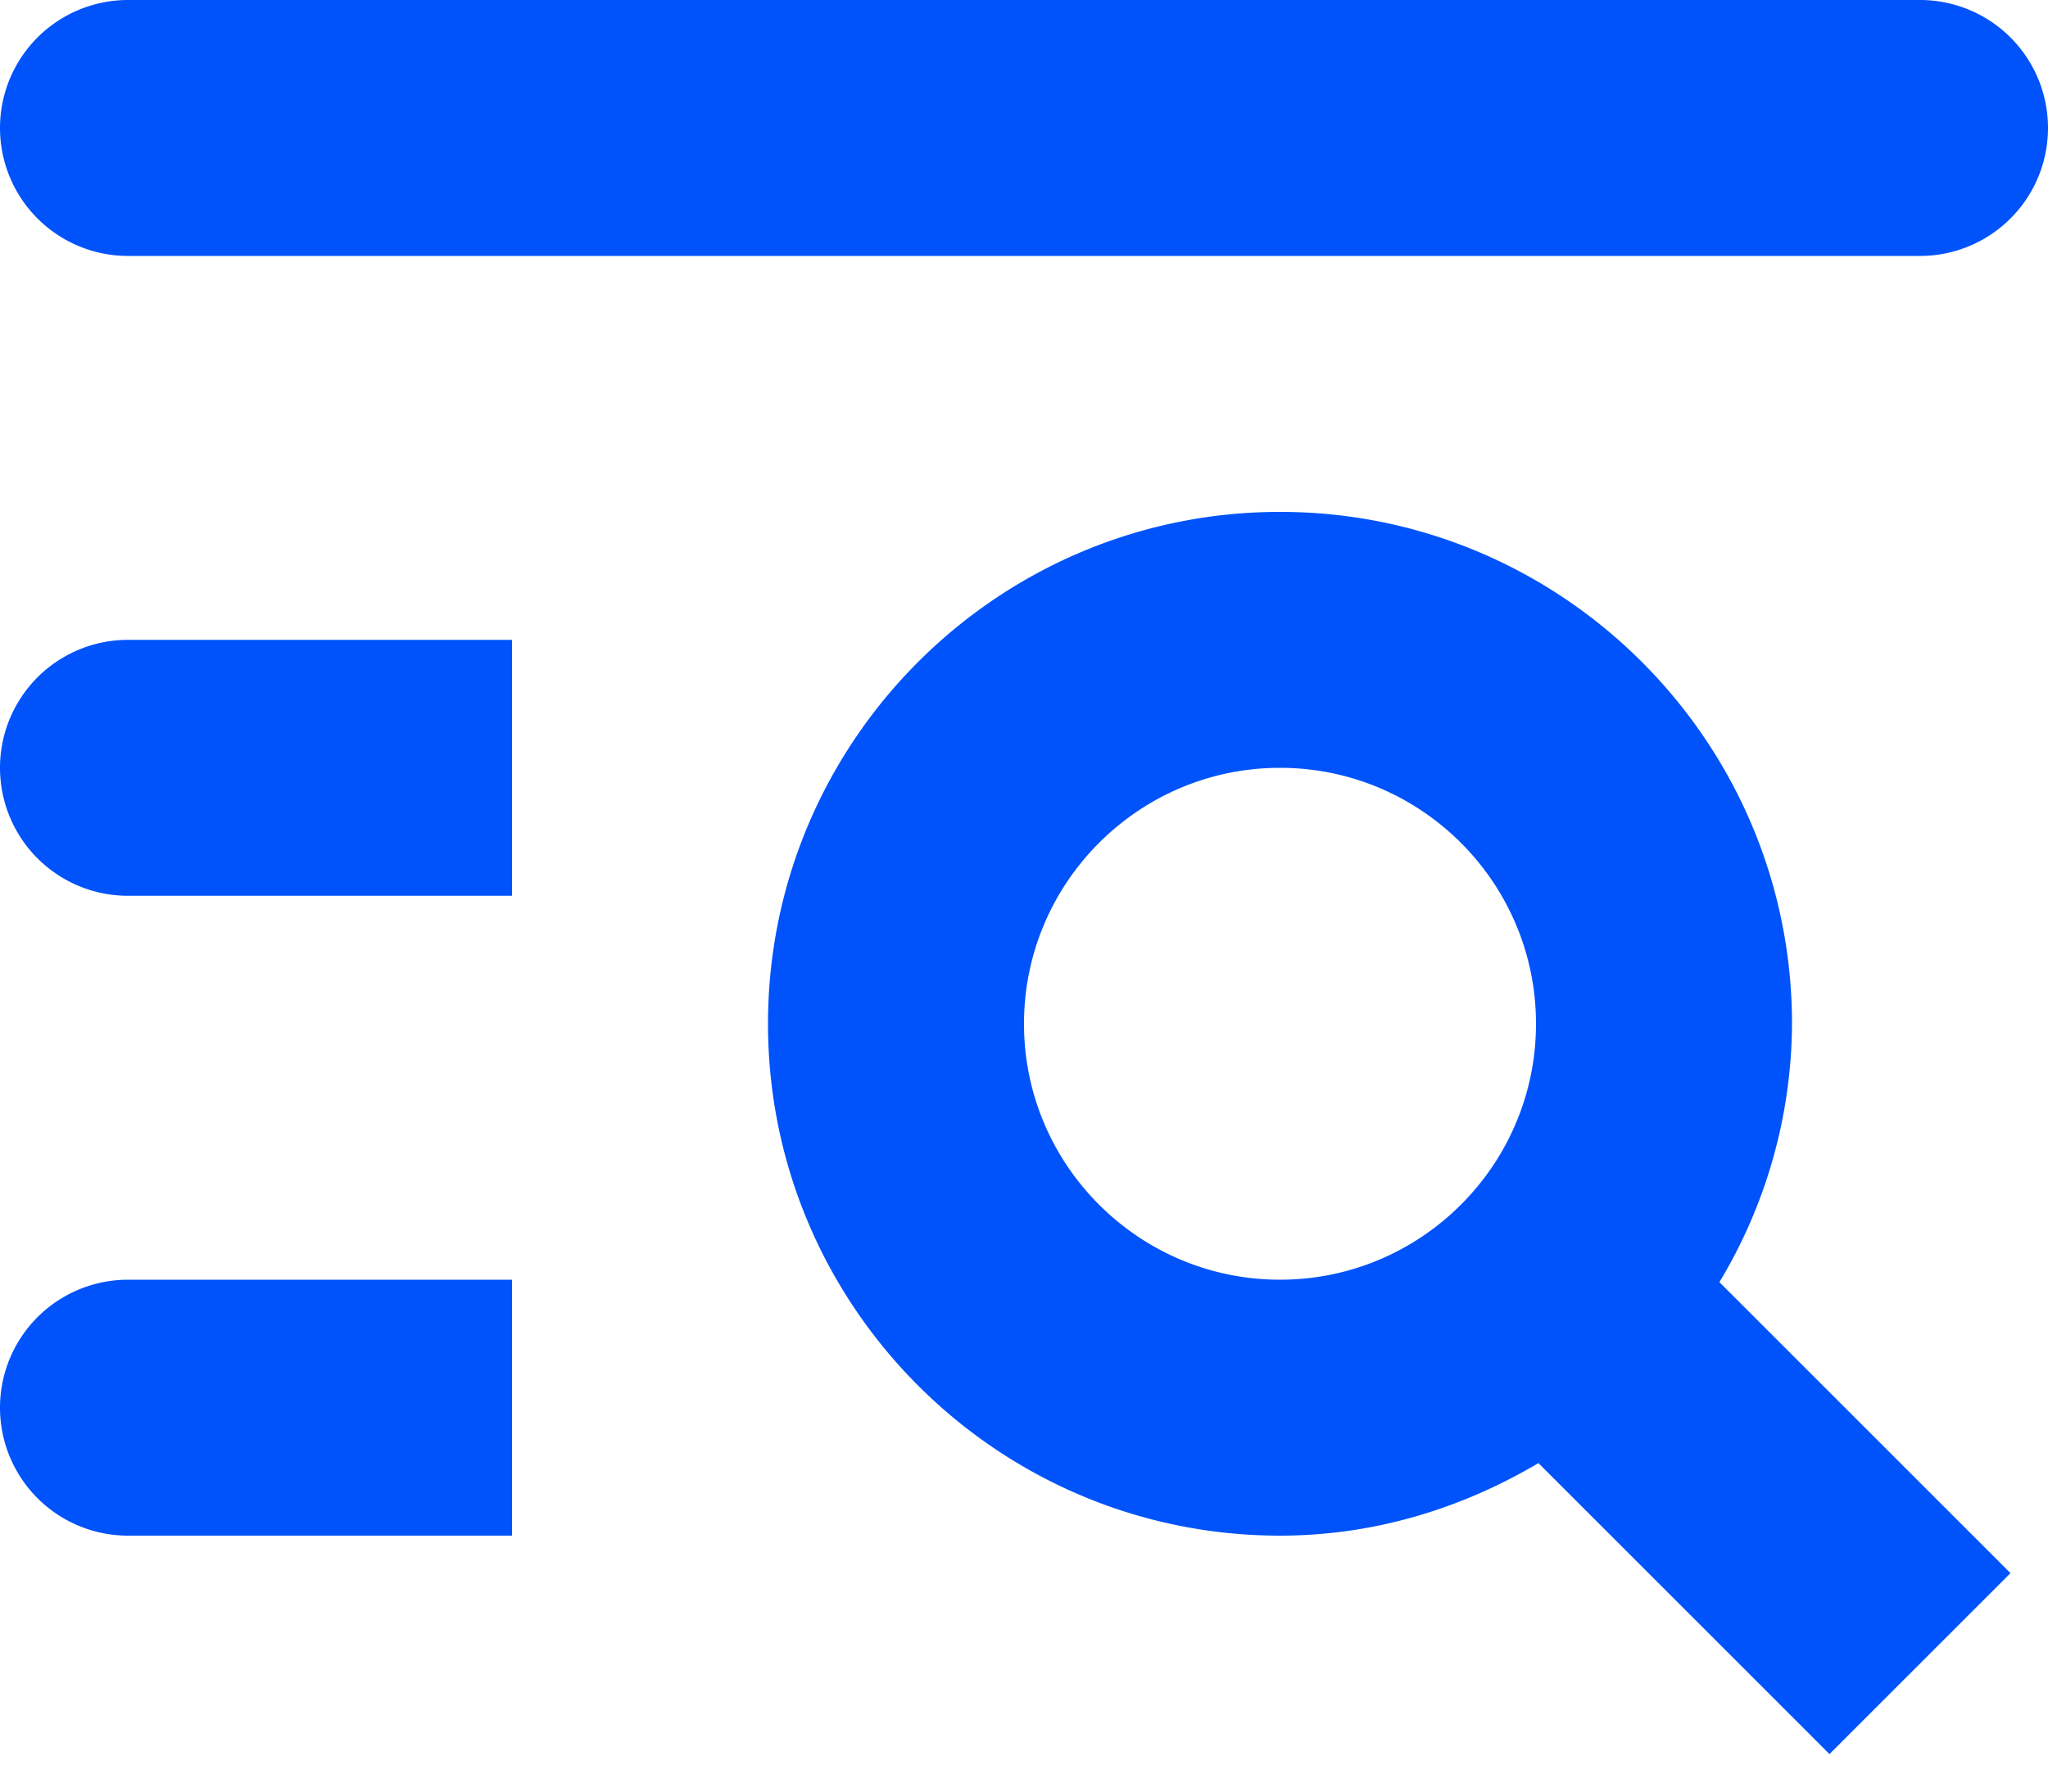 <svg width="16" height="14" xmlns="http://www.w3.org/2000/svg"><path d="M4 12H1a1 1 0 0 1 0-2h3v2zM15 2H1a1 1 0 0 1 0-2h14a1 1 0 0 1 0 2zM4 7H1a1 1 0 0 1 0-2h3v2zm11.707 5.293l-2.274-2.274A3.947 3.947 0 0 0 14 8c0-2.206-1.794-4-4-4S6 5.794 6 8s1.794 4 4 4c.74 0 1.424-.215 2.019-.567l2.274 2.274 1.414-1.414zM10 10c-1.103 0-2-.897-2-2s.897-2 2-2 2 .897 2 2-.897 2-2 2z" fill="#0053FB"/></svg>